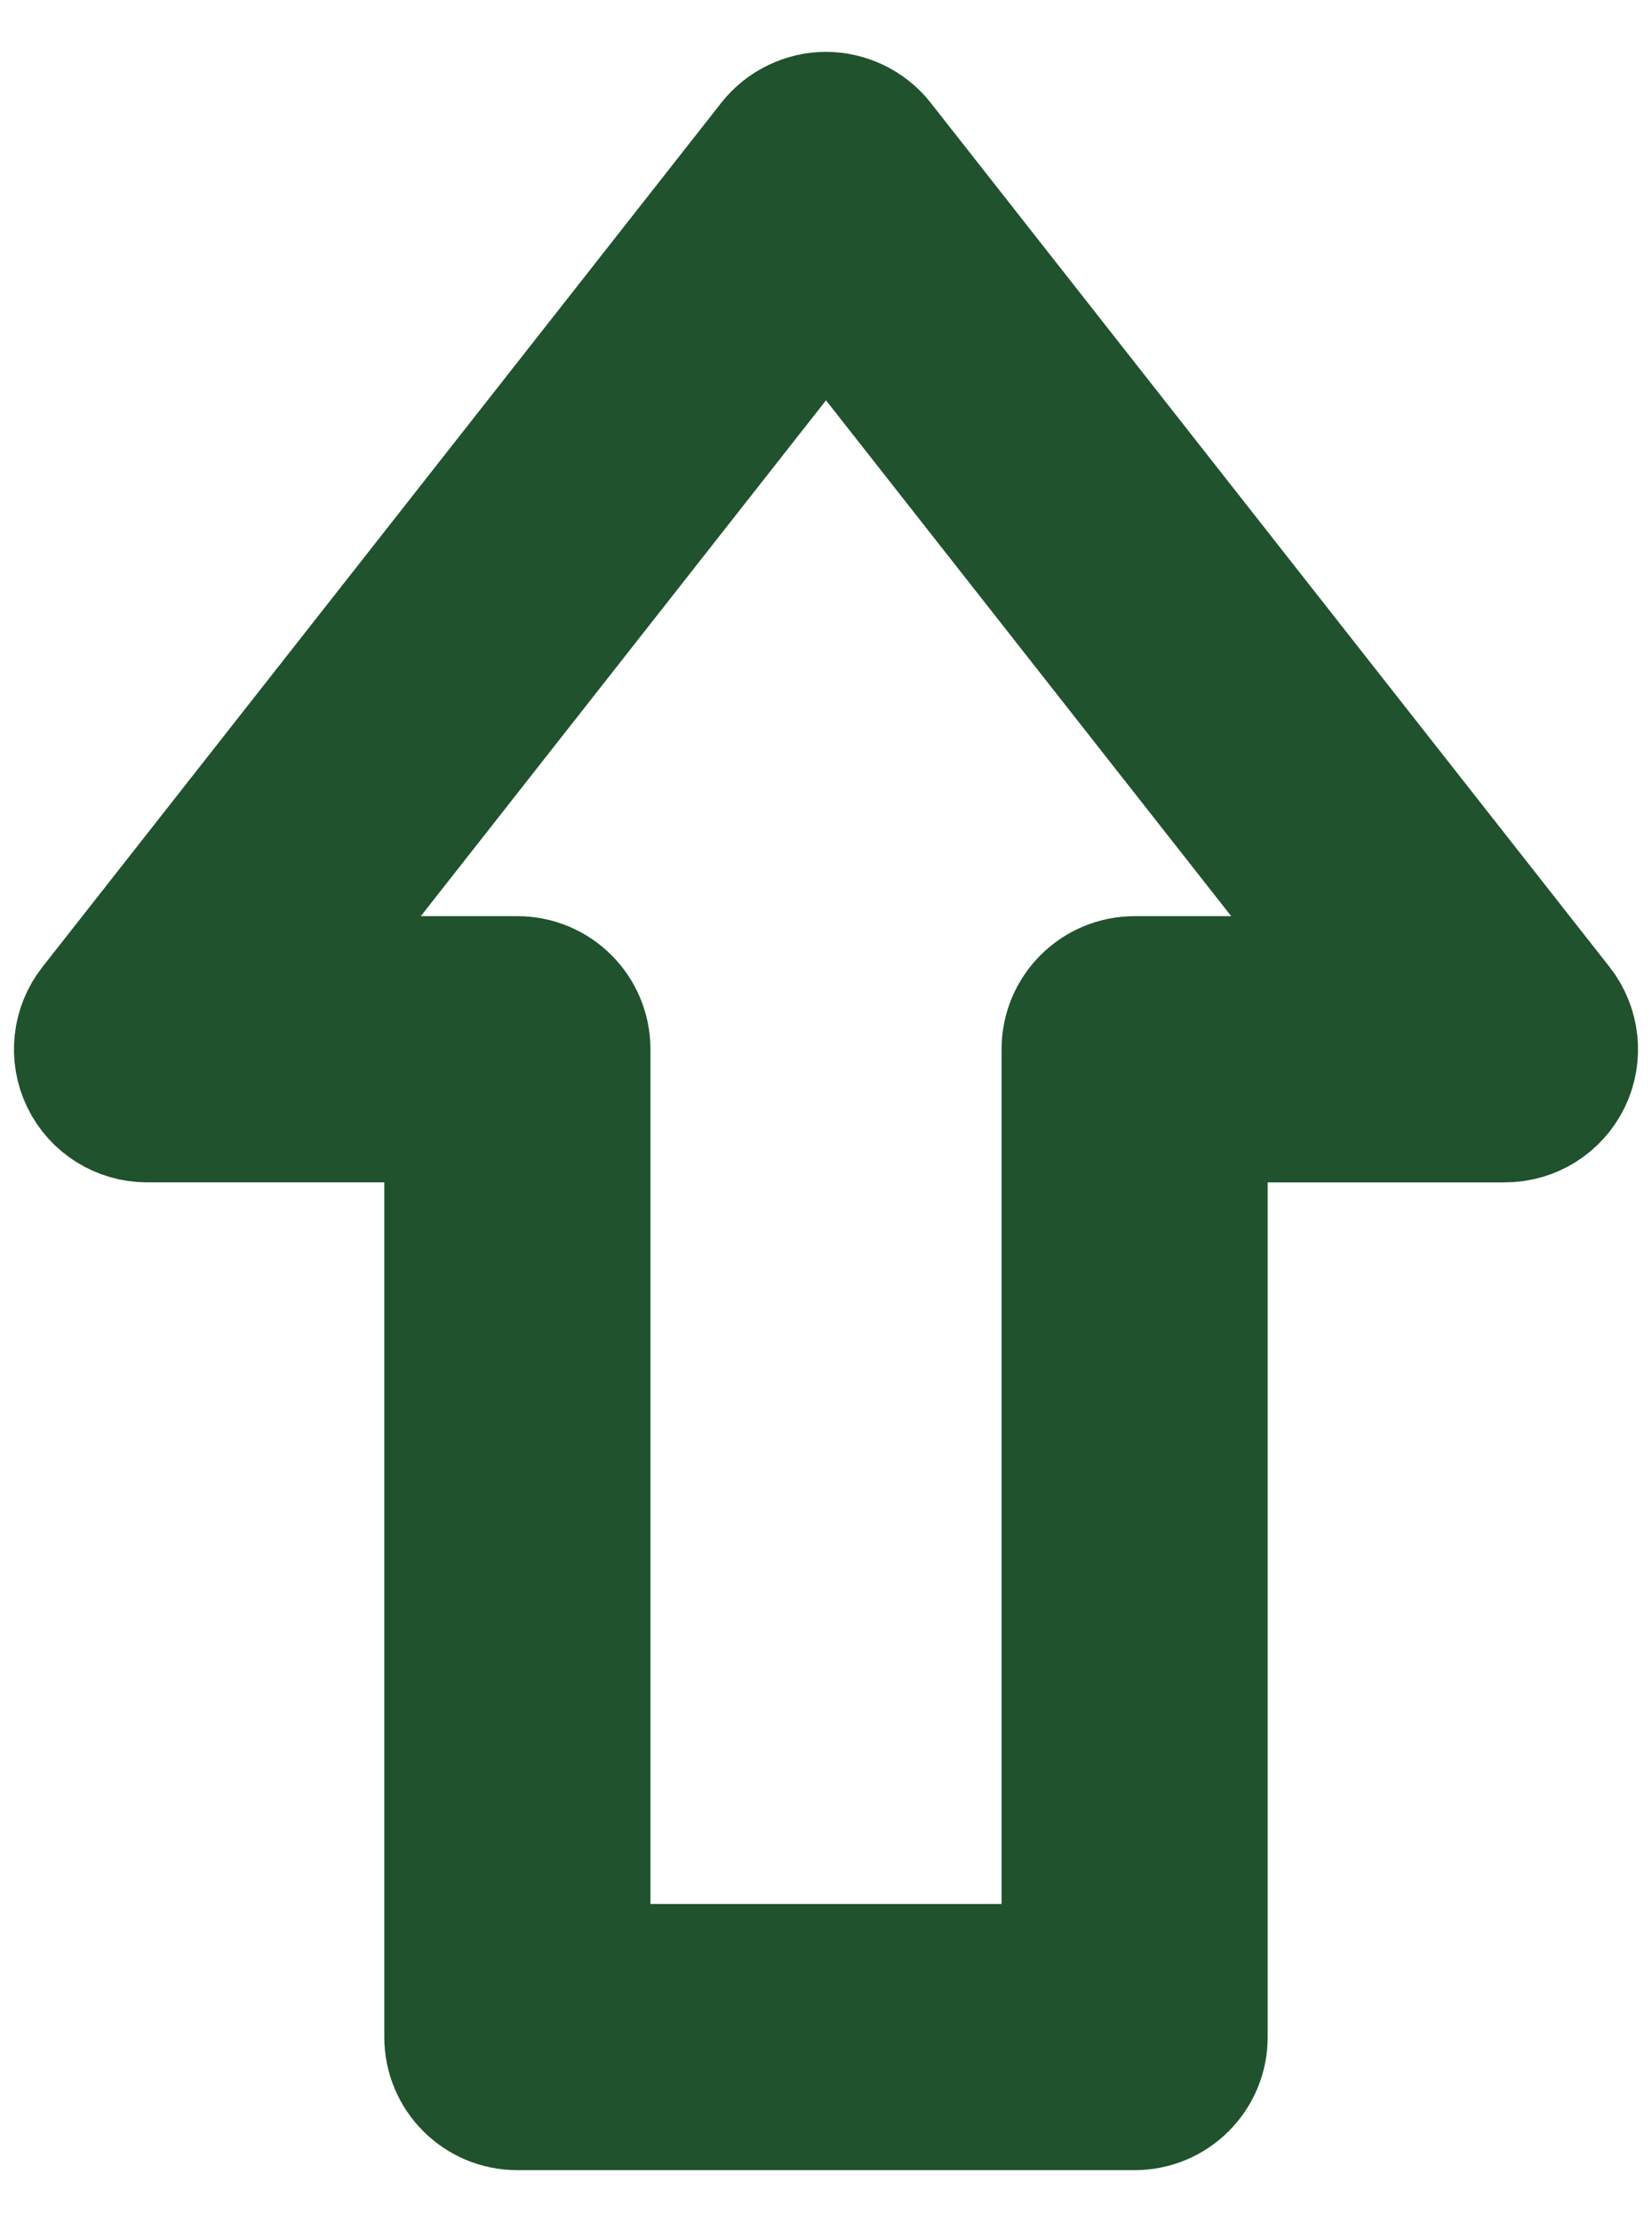 <?xml version="1.0" encoding="UTF-8"?>
<svg xmlns="http://www.w3.org/2000/svg" version="1.1" viewBox="0 0 741 996.5">
  <defs>
    <style>
      .cls-1 {
        fill: #20522d;
        stroke: #20522d;
        stroke-miterlimit: 10;
        stroke-width: 64px;
      }
    </style>
  </defs>
  <!-- Generator: Adobe Illustrator 28.7.1, SVG Export Plug-In . SVG Version: 1.2.0 Build 142)  -->
  <g>
    <g id="Ebene_1">
      <path class="cls-1" d="M508.94,941.25H232.06c-15.3,0-27.69-12.38-27.69-27.69v-415.31H65.94c-10.6,0-20.26-6.05-24.9-15.57-4.62-9.54-3.41-20.89,3.14-29.23L348.73,65.82c5.24-6.67,13.49-10.57,21.74-10.57,8.27,0,16.54,3.89,21.79,10.57l304.56,387.63c6.54,8.34,7.76,19.69,3.14,29.23-4.64,9.53-14.31,15.57-24.9,15.57h-138.44v415.31c0,15.3-12.38,27.69-27.69,27.69h0ZM259.75,885.87h221.5v-415.31c0-15.3,12.38-27.69,27.69-27.69h109.15L370.5,127.74,122.91,442.87h109.15c15.3,0,27.69,12.38,27.69,27.69v415.31Z"/>
    </g>
  </g>
</svg>